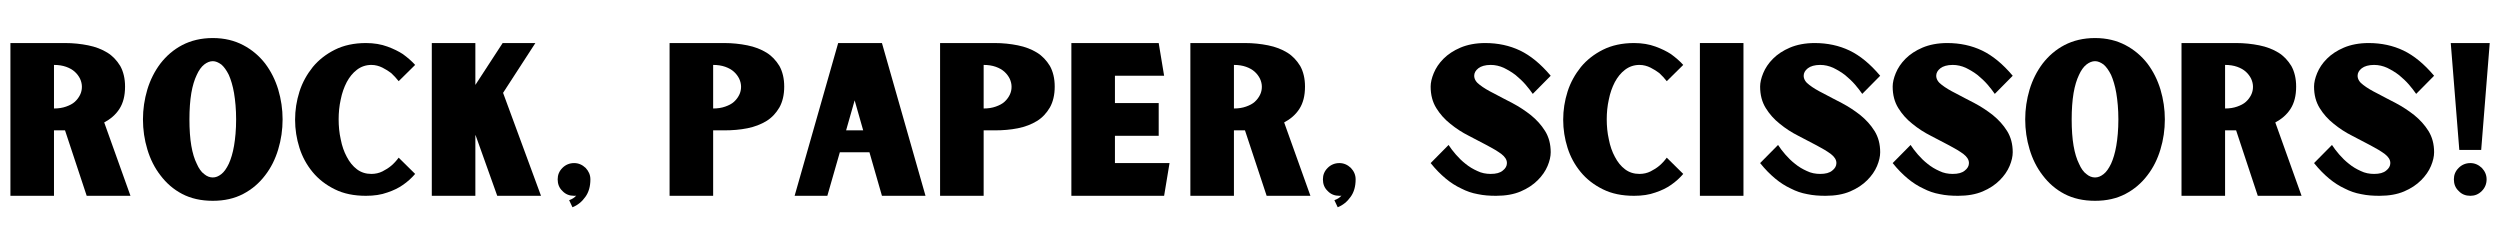 <svg xmlns="http://www.w3.org/2000/svg" xmlns:xlink="http://www.w3.org/1999/xlink" width="1000" zoomAndPan="magnify" viewBox="0 0 750 75" height="100" preserveAspectRatio="xMidYMid meet" version="1.0"><defs><g/></defs><rect x="-75" width="900" fill="#ffffff" y="-7.5" height="90" fill-opacity="1"/><rect x="-75" width="900" fill="#ffffff" y="-7.5" height="90" fill-opacity="1"/><rect x="-75" width="900" fill="#ffffff" y="-7.5" height="90" fill-opacity="1"/><g fill="#000000" fill-opacity="1"><g transform="translate(0, 58.741)"><g><path d="M 39.141 0 L 31.262 -22.008 C 33.137 -23.008 34.699 -24.32 35.824 -26.07 C 36.949 -27.824 37.516 -30.012 37.516 -32.762 C 37.516 -35.199 37.012 -37.266 36.074 -38.953 C 35.074 -40.578 33.824 -41.953 32.199 -42.953 C 30.574 -43.953 28.637 -44.703 26.445 -45.141 C 24.258 -45.578 21.945 -45.828 19.508 -45.828 L 3.125 -45.828 L 3.125 0 L 16.195 0 L 16.195 -19.633 L 19.508 -19.633 L 26.008 0 Z M 16.195 -26.195 L 16.195 -39.266 C 17.57 -39.266 18.758 -39.078 19.82 -38.703 C 20.883 -38.328 21.758 -37.828 22.445 -37.203 C 23.133 -36.574 23.633 -35.887 24.008 -35.137 C 24.383 -34.324 24.57 -33.512 24.57 -32.699 C 24.57 -31.824 24.383 -31.012 24.008 -30.262 C 23.633 -29.512 23.133 -28.824 22.445 -28.199 C 21.758 -27.574 20.883 -27.137 19.82 -26.762 C 18.758 -26.383 17.57 -26.195 16.195 -26.195 Z M 16.195 -26.195 "/></g></g></g><g fill="#000000" fill-opacity="1"><g transform="translate(41.013, 58.741)"><g><path d="M 22.82 -47.328 C 19.32 -47.328 16.258 -46.578 13.629 -45.203 C 11.004 -43.828 8.879 -41.953 7.129 -39.703 C 5.379 -37.391 4.062 -34.762 3.188 -31.887 C 2.312 -28.949 1.875 -25.945 1.875 -22.945 C 1.875 -19.82 2.312 -16.82 3.188 -13.941 C 4.062 -11.004 5.379 -8.379 7.129 -6.129 C 8.879 -3.812 11.004 -1.938 13.629 -0.562 C 16.258 0.812 19.32 1.5 22.82 1.5 C 26.32 1.5 29.324 0.812 31.949 -0.562 C 34.574 -1.938 36.762 -3.812 38.516 -6.129 C 40.266 -8.379 41.578 -11.004 42.453 -13.941 C 43.328 -16.82 43.766 -19.82 43.766 -22.945 C 43.766 -25.945 43.328 -28.949 42.453 -31.887 C 41.578 -34.762 40.266 -37.391 38.516 -39.703 C 36.762 -41.953 34.574 -43.828 31.949 -45.203 C 29.324 -46.578 26.32 -47.328 22.82 -47.328 Z M 22.82 -5.504 C 21.945 -5.504 21.07 -5.816 20.258 -6.504 C 19.383 -7.129 18.633 -8.191 18.008 -9.629 C 17.32 -11.004 16.758 -12.816 16.383 -15.004 C 16.008 -17.195 15.816 -19.82 15.816 -22.945 C 15.816 -25.945 16.008 -28.574 16.383 -30.824 C 16.758 -33.012 17.32 -34.824 18.008 -36.262 C 18.633 -37.641 19.383 -38.703 20.258 -39.391 C 21.07 -40.016 21.945 -40.391 22.82 -40.391 C 23.695 -40.391 24.508 -40.016 25.383 -39.391 C 26.195 -38.703 26.949 -37.641 27.637 -36.262 C 28.262 -34.824 28.824 -33.012 29.199 -30.824 C 29.574 -28.574 29.824 -25.945 29.824 -22.945 C 29.824 -19.82 29.574 -17.195 29.199 -15.004 C 28.824 -12.816 28.262 -11.004 27.637 -9.629 C 26.949 -8.191 26.195 -7.129 25.383 -6.504 C 24.508 -5.816 23.695 -5.504 22.82 -5.504 Z M 22.82 -5.504 "/></g></g></g><g fill="#000000" fill-opacity="1"><g transform="translate(86.652, 58.741)"><g><path d="M 24.758 -6.566 C 23.133 -6.566 21.695 -7.004 20.445 -7.941 C 19.195 -8.879 18.195 -10.129 17.383 -11.691 C 16.57 -13.191 15.945 -14.941 15.566 -16.945 C 15.129 -18.883 14.941 -20.883 14.941 -22.945 C 14.941 -24.945 15.129 -26.949 15.566 -28.887 C 15.945 -30.824 16.57 -32.574 17.383 -34.137 C 18.195 -35.637 19.195 -36.887 20.445 -37.828 C 21.695 -38.766 23.133 -39.266 24.758 -39.266 C 25.945 -39.266 27.074 -38.953 28.074 -38.453 C 29.074 -37.953 29.949 -37.391 30.699 -36.824 C 31.512 -36.074 32.262 -35.262 32.949 -34.387 L 37.891 -39.266 C 36.824 -40.453 35.574 -41.516 34.199 -42.516 C 32.949 -43.328 31.449 -44.078 29.574 -44.766 C 27.699 -45.453 25.57 -45.828 23.133 -45.828 C 19.57 -45.828 16.445 -45.141 13.816 -43.828 C 11.191 -42.516 8.941 -40.766 7.191 -38.641 C 5.441 -36.449 4.062 -34.012 3.188 -31.262 C 2.312 -28.512 1.875 -25.695 1.875 -22.82 C 1.875 -19.945 2.312 -17.133 3.188 -14.379 C 4.062 -11.629 5.379 -9.254 7.129 -7.129 C 8.879 -5 11.129 -3.25 13.816 -1.938 C 16.445 -0.625 19.57 0 23.133 0 C 25.57 0 27.699 -0.312 29.574 -1 C 31.449 -1.625 32.949 -2.375 34.199 -3.25 C 35.574 -4.188 36.824 -5.316 37.891 -6.566 L 32.949 -11.441 C 32.262 -10.504 31.512 -9.691 30.699 -9.004 C 29.949 -8.379 29.074 -7.816 28.074 -7.316 C 27.074 -6.816 25.945 -6.566 24.758 -6.566 Z M 24.758 -6.566 "/></g></g></g><g fill="#000000" fill-opacity="1"><g transform="translate(126.414, 58.741)"><g><path d="M 16.258 -18.195 L 22.758 0 L 35.887 0 L 24.508 -30.887 L 34.199 -45.828 L 24.383 -45.828 L 16.195 -33.262 L 16.195 -45.828 L 3.125 -45.828 L 3.125 0 L 16.195 0 L 16.195 -18.133 Z M 16.258 -18.195 "/></g></g></g><g fill="#000000" fill-opacity="1"><g transform="translate(165.426, 58.741)"><g><path d="M 11.691 -4.938 C 11.691 -6.254 11.191 -7.379 10.254 -8.379 C 9.254 -9.316 8.129 -9.816 6.816 -9.816 C 5.441 -9.816 4.25 -9.316 3.312 -8.379 C 2.312 -7.379 1.875 -6.254 1.875 -4.938 C 1.875 -3.562 2.312 -2.375 3.312 -1.438 C 4.25 -0.438 5.441 0 6.816 0 C 7.066 0 7.316 0 7.441 -0.062 C 6.941 0.562 6.191 1 5.316 1.312 L 6.316 3.438 C 7.879 2.812 9.191 1.75 10.191 0.312 C 11.191 -1.062 11.691 -2.812 11.691 -4.938 Z M 11.691 -4.938 "/></g></g></g><g fill="#000000" fill-opacity="1"><g transform="translate(178.993, 58.741)"><g/></g></g><g fill="#000000" fill-opacity="1"><g transform="translate(197.749, 58.741)"><g><path d="M 19.508 -45.828 L 3.125 -45.828 L 3.125 0 L 16.195 0 L 16.195 -19.633 L 19.508 -19.633 C 21.945 -19.633 24.258 -19.82 26.445 -20.258 C 28.637 -20.695 30.574 -21.445 32.199 -22.445 C 33.824 -23.445 35.074 -24.82 36.074 -26.512 C 37.012 -28.199 37.516 -30.262 37.516 -32.762 C 37.516 -35.199 37.012 -37.266 36.074 -38.953 C 35.074 -40.578 33.824 -41.953 32.199 -42.953 C 30.574 -43.953 28.637 -44.703 26.445 -45.141 C 24.258 -45.578 21.945 -45.828 19.508 -45.828 Z M 16.195 -26.195 L 16.195 -39.266 C 17.57 -39.266 18.758 -39.078 19.82 -38.703 C 20.883 -38.328 21.758 -37.828 22.445 -37.203 C 23.133 -36.574 23.633 -35.887 24.008 -35.137 C 24.383 -34.324 24.57 -33.512 24.57 -32.699 C 24.57 -31.824 24.383 -31.012 24.008 -30.262 C 23.633 -29.512 23.133 -28.824 22.445 -28.199 C 21.758 -27.574 20.883 -27.137 19.82 -26.762 C 18.758 -26.383 17.57 -26.195 16.195 -26.195 Z M 16.195 -26.195 "/></g></g></g><g fill="#000000" fill-opacity="1"><g transform="translate(237.136, 58.741)"><g><path d="M 23.695 -13.066 L 27.449 0 L 40.516 0 L 27.449 -45.828 L 14.316 -45.828 L 1.25 0 L 11.066 0 L 14.816 -13.066 Z M 21.82 -19.633 L 16.695 -19.633 L 19.258 -28.637 Z M 21.82 -19.633 "/></g></g></g><g fill="#000000" fill-opacity="1"><g transform="translate(278.899, 58.741)"><g><path d="M 19.508 -45.828 L 3.125 -45.828 L 3.125 0 L 16.195 0 L 16.195 -19.633 L 19.508 -19.633 C 21.945 -19.633 24.258 -19.82 26.445 -20.258 C 28.637 -20.695 30.574 -21.445 32.199 -22.445 C 33.824 -23.445 35.074 -24.82 36.074 -26.512 C 37.012 -28.199 37.516 -30.262 37.516 -32.762 C 37.516 -35.199 37.012 -37.266 36.074 -38.953 C 35.074 -40.578 33.824 -41.953 32.199 -42.953 C 30.574 -43.953 28.637 -44.703 26.445 -45.141 C 24.258 -45.578 21.945 -45.828 19.508 -45.828 Z M 16.195 -26.195 L 16.195 -39.266 C 17.57 -39.266 18.758 -39.078 19.82 -38.703 C 20.883 -38.328 21.758 -37.828 22.445 -37.203 C 23.133 -36.574 23.633 -35.887 24.008 -35.137 C 24.383 -34.324 24.57 -33.512 24.57 -32.699 C 24.57 -31.824 24.383 -31.012 24.008 -30.262 C 23.633 -29.512 23.133 -28.824 22.445 -28.199 C 21.758 -27.574 20.883 -27.137 19.82 -26.762 C 18.758 -26.383 17.57 -26.195 16.195 -26.195 Z M 16.195 -26.195 "/></g></g></g><g fill="#000000" fill-opacity="1"><g transform="translate(318.286, 58.741)"><g><path d="M 32.574 -9.816 L 16.195 -9.816 L 16.195 -18.008 L 29.324 -18.008 L 29.324 -27.824 L 16.195 -27.824 L 16.195 -36.012 L 30.949 -36.012 L 29.324 -45.828 L 3.125 -45.828 L 3.125 0 L 30.949 0 Z M 32.574 -9.816 "/></g></g></g><g fill="#000000" fill-opacity="1"><g transform="translate(353.985, 58.741)"><g><path d="M 39.141 0 L 31.262 -22.008 C 33.137 -23.008 34.699 -24.32 35.824 -26.07 C 36.949 -27.824 37.516 -30.012 37.516 -32.762 C 37.516 -35.199 37.012 -37.266 36.074 -38.953 C 35.074 -40.578 33.824 -41.953 32.199 -42.953 C 30.574 -43.953 28.637 -44.703 26.445 -45.141 C 24.258 -45.578 21.945 -45.828 19.508 -45.828 L 3.125 -45.828 L 3.125 0 L 16.195 0 L 16.195 -19.633 L 19.508 -19.633 L 26.008 0 Z M 16.195 -26.195 L 16.195 -39.266 C 17.57 -39.266 18.758 -39.078 19.82 -38.703 C 20.883 -38.328 21.758 -37.828 22.445 -37.203 C 23.133 -36.574 23.633 -35.887 24.008 -35.137 C 24.383 -34.324 24.57 -33.512 24.57 -32.699 C 24.57 -31.824 24.383 -31.012 24.008 -30.262 C 23.633 -29.512 23.133 -28.824 22.445 -28.199 C 21.758 -27.574 20.883 -27.137 19.82 -26.762 C 18.758 -26.383 17.57 -26.195 16.195 -26.195 Z M 16.195 -26.195 "/></g></g></g><g fill="#000000" fill-opacity="1"><g transform="translate(394.998, 58.741)"><g><path d="M 11.691 -4.938 C 11.691 -6.254 11.191 -7.379 10.254 -8.379 C 9.254 -9.316 8.129 -9.816 6.816 -9.816 C 5.441 -9.816 4.25 -9.316 3.312 -8.379 C 2.312 -7.379 1.875 -6.254 1.875 -4.938 C 1.875 -3.562 2.312 -2.375 3.312 -1.438 C 4.25 -0.438 5.441 0 6.816 0 C 7.066 0 7.316 0 7.441 -0.062 C 6.941 0.562 6.191 1 5.316 1.312 L 6.316 3.438 C 7.879 2.812 9.191 1.75 10.191 0.312 C 11.191 -1.062 11.691 -2.812 11.691 -4.938 Z M 11.691 -4.938 "/></g></g></g><g fill="#000000" fill-opacity="1"><g transform="translate(408.564, 58.741)"><g/></g></g><g fill="#000000" fill-opacity="1"><g transform="translate(427.32, 58.741)"><g><path d="M 24.758 -9.816 C 24.758 -8.941 24.32 -8.191 23.508 -7.566 C 22.695 -6.879 21.508 -6.566 19.883 -6.566 C 18.508 -6.566 17.133 -6.816 15.879 -7.441 C 14.629 -8.004 13.441 -8.691 12.379 -9.566 C 11.254 -10.441 10.316 -11.379 9.441 -12.379 C 8.566 -13.379 7.816 -14.379 7.254 -15.254 L 1.875 -9.816 C 3.375 -7.941 4.875 -6.441 6.379 -5.188 C 7.879 -3.938 9.441 -2.938 11.066 -2.188 C 12.629 -1.375 14.254 -0.812 16.008 -0.5 C 17.758 -0.125 19.57 0 21.508 0 C 24.383 0 26.824 -0.438 28.887 -1.312 C 30.949 -2.188 32.637 -3.312 34.012 -4.688 C 35.324 -6.004 36.324 -7.441 36.949 -8.941 C 37.578 -10.441 37.891 -11.816 37.891 -13.066 C 37.891 -15.504 37.328 -17.633 36.199 -19.445 C 35.074 -21.258 33.637 -22.82 31.949 -24.195 C 30.199 -25.57 28.387 -26.762 26.383 -27.824 C 24.383 -28.824 22.57 -29.824 20.883 -30.699 C 19.133 -31.574 17.758 -32.387 16.633 -33.262 C 15.504 -34.074 14.941 -35.012 14.941 -36.012 C 14.941 -36.824 15.316 -37.578 16.195 -38.266 C 17.008 -38.891 18.258 -39.266 19.883 -39.266 C 21.258 -39.266 22.57 -38.953 23.82 -38.391 C 25.07 -37.766 26.258 -37.078 27.387 -36.199 C 28.449 -35.324 29.449 -34.387 30.324 -33.387 C 31.199 -32.387 31.887 -31.449 32.512 -30.574 L 37.891 -36.012 C 34.887 -39.578 31.824 -42.078 28.699 -43.578 C 25.57 -45.078 22.07 -45.828 18.258 -45.828 C 15.379 -45.828 12.879 -45.328 10.816 -44.453 C 8.754 -43.578 7.066 -42.453 5.754 -41.141 C 4.375 -39.766 3.438 -38.328 2.812 -36.824 C 2.188 -35.324 1.875 -33.949 1.875 -32.762 C 1.875 -30.262 2.438 -28.137 3.562 -26.32 C 4.688 -24.508 6.066 -22.945 7.816 -21.57 C 9.504 -20.195 11.316 -19.008 13.316 -18.008 C 15.316 -16.945 17.133 -16.008 18.82 -15.129 C 20.508 -14.254 21.945 -13.379 23.07 -12.566 C 24.195 -11.691 24.758 -10.816 24.758 -9.816 Z M 24.758 -9.816 "/></g></g></g><g fill="#000000" fill-opacity="1"><g transform="translate(467.082, 58.741)"><g><path d="M 24.758 -6.566 C 23.133 -6.566 21.695 -7.004 20.445 -7.941 C 19.195 -8.879 18.195 -10.129 17.383 -11.691 C 16.57 -13.191 15.945 -14.941 15.566 -16.945 C 15.129 -18.883 14.941 -20.883 14.941 -22.945 C 14.941 -24.945 15.129 -26.949 15.566 -28.887 C 15.945 -30.824 16.57 -32.574 17.383 -34.137 C 18.195 -35.637 19.195 -36.887 20.445 -37.828 C 21.695 -38.766 23.133 -39.266 24.758 -39.266 C 25.945 -39.266 27.074 -38.953 28.074 -38.453 C 29.074 -37.953 29.949 -37.391 30.699 -36.824 C 31.512 -36.074 32.262 -35.262 32.949 -34.387 L 37.891 -39.266 C 36.824 -40.453 35.574 -41.516 34.199 -42.516 C 32.949 -43.328 31.449 -44.078 29.574 -44.766 C 27.699 -45.453 25.57 -45.828 23.133 -45.828 C 19.57 -45.828 16.445 -45.141 13.816 -43.828 C 11.191 -42.516 8.941 -40.766 7.191 -38.641 C 5.441 -36.449 4.062 -34.012 3.188 -31.262 C 2.312 -28.512 1.875 -25.695 1.875 -22.82 C 1.875 -19.945 2.312 -17.133 3.188 -14.379 C 4.062 -11.629 5.379 -9.254 7.129 -7.129 C 8.879 -5 11.129 -3.25 13.816 -1.938 C 16.445 -0.625 19.57 0 23.133 0 C 25.57 0 27.699 -0.312 29.574 -1 C 31.449 -1.625 32.949 -2.375 34.199 -3.25 C 35.574 -4.188 36.824 -5.316 37.891 -6.566 L 32.949 -11.441 C 32.262 -10.504 31.512 -9.691 30.699 -9.004 C 29.949 -8.379 29.074 -7.816 28.074 -7.316 C 27.074 -6.816 25.945 -6.566 24.758 -6.566 Z M 24.758 -6.566 "/></g></g></g><g fill="#000000" fill-opacity="1"><g transform="translate(506.845, 58.741)"><g><path d="M 3.125 -45.828 L 3.125 0 L 16.195 0 L 16.195 -45.828 Z M 3.125 -45.828 "/></g></g></g><g fill="#000000" fill-opacity="1"><g transform="translate(526.163, 58.741)"><g><path d="M 24.758 -9.816 C 24.758 -8.941 24.32 -8.191 23.508 -7.566 C 22.695 -6.879 21.508 -6.566 19.883 -6.566 C 18.508 -6.566 17.133 -6.816 15.879 -7.441 C 14.629 -8.004 13.441 -8.691 12.379 -9.566 C 11.254 -10.441 10.316 -11.379 9.441 -12.379 C 8.566 -13.379 7.816 -14.379 7.254 -15.254 L 1.875 -9.816 C 3.375 -7.941 4.875 -6.441 6.379 -5.188 C 7.879 -3.938 9.441 -2.938 11.066 -2.188 C 12.629 -1.375 14.254 -0.812 16.008 -0.5 C 17.758 -0.125 19.57 0 21.508 0 C 24.383 0 26.824 -0.438 28.887 -1.312 C 30.949 -2.188 32.637 -3.312 34.012 -4.688 C 35.324 -6.004 36.324 -7.441 36.949 -8.941 C 37.578 -10.441 37.891 -11.816 37.891 -13.066 C 37.891 -15.504 37.328 -17.633 36.199 -19.445 C 35.074 -21.258 33.637 -22.82 31.949 -24.195 C 30.199 -25.57 28.387 -26.762 26.383 -27.824 C 24.383 -28.824 22.57 -29.824 20.883 -30.699 C 19.133 -31.574 17.758 -32.387 16.633 -33.262 C 15.504 -34.074 14.941 -35.012 14.941 -36.012 C 14.941 -36.824 15.316 -37.578 16.195 -38.266 C 17.008 -38.891 18.258 -39.266 19.883 -39.266 C 21.258 -39.266 22.57 -38.953 23.82 -38.391 C 25.07 -37.766 26.258 -37.078 27.387 -36.199 C 28.449 -35.324 29.449 -34.387 30.324 -33.387 C 31.199 -32.387 31.887 -31.449 32.512 -30.574 L 37.891 -36.012 C 34.887 -39.578 31.824 -42.078 28.699 -43.578 C 25.57 -45.078 22.07 -45.828 18.258 -45.828 C 15.379 -45.828 12.879 -45.328 10.816 -44.453 C 8.754 -43.578 7.066 -42.453 5.754 -41.141 C 4.375 -39.766 3.438 -38.328 2.812 -36.824 C 2.188 -35.324 1.875 -33.949 1.875 -32.762 C 1.875 -30.262 2.438 -28.137 3.562 -26.32 C 4.688 -24.508 6.066 -22.945 7.816 -21.57 C 9.504 -20.195 11.316 -19.008 13.316 -18.008 C 15.316 -16.945 17.133 -16.008 18.82 -15.129 C 20.508 -14.254 21.945 -13.379 23.07 -12.566 C 24.195 -11.691 24.758 -10.816 24.758 -9.816 Z M 24.758 -9.816 "/></g></g></g><g fill="#000000" fill-opacity="1"><g transform="translate(565.926, 58.741)"><g><path d="M 24.758 -9.816 C 24.758 -8.941 24.32 -8.191 23.508 -7.566 C 22.695 -6.879 21.508 -6.566 19.883 -6.566 C 18.508 -6.566 17.133 -6.816 15.879 -7.441 C 14.629 -8.004 13.441 -8.691 12.379 -9.566 C 11.254 -10.441 10.316 -11.379 9.441 -12.379 C 8.566 -13.379 7.816 -14.379 7.254 -15.254 L 1.875 -9.816 C 3.375 -7.941 4.875 -6.441 6.379 -5.188 C 7.879 -3.938 9.441 -2.938 11.066 -2.188 C 12.629 -1.375 14.254 -0.812 16.008 -0.5 C 17.758 -0.125 19.57 0 21.508 0 C 24.383 0 26.824 -0.438 28.887 -1.312 C 30.949 -2.188 32.637 -3.312 34.012 -4.688 C 35.324 -6.004 36.324 -7.441 36.949 -8.941 C 37.578 -10.441 37.891 -11.816 37.891 -13.066 C 37.891 -15.504 37.328 -17.633 36.199 -19.445 C 35.074 -21.258 33.637 -22.82 31.949 -24.195 C 30.199 -25.57 28.387 -26.762 26.383 -27.824 C 24.383 -28.824 22.57 -29.824 20.883 -30.699 C 19.133 -31.574 17.758 -32.387 16.633 -33.262 C 15.504 -34.074 14.941 -35.012 14.941 -36.012 C 14.941 -36.824 15.316 -37.578 16.195 -38.266 C 17.008 -38.891 18.258 -39.266 19.883 -39.266 C 21.258 -39.266 22.57 -38.953 23.82 -38.391 C 25.07 -37.766 26.258 -37.078 27.387 -36.199 C 28.449 -35.324 29.449 -34.387 30.324 -33.387 C 31.199 -32.387 31.887 -31.449 32.512 -30.574 L 37.891 -36.012 C 34.887 -39.578 31.824 -42.078 28.699 -43.578 C 25.57 -45.078 22.07 -45.828 18.258 -45.828 C 15.379 -45.828 12.879 -45.328 10.816 -44.453 C 8.754 -43.578 7.066 -42.453 5.754 -41.141 C 4.375 -39.766 3.438 -38.328 2.812 -36.824 C 2.188 -35.324 1.875 -33.949 1.875 -32.762 C 1.875 -30.262 2.438 -28.137 3.562 -26.32 C 4.688 -24.508 6.066 -22.945 7.816 -21.57 C 9.504 -20.195 11.316 -19.008 13.316 -18.008 C 15.316 -16.945 17.133 -16.008 18.82 -15.129 C 20.508 -14.254 21.945 -13.379 23.07 -12.566 C 24.195 -11.691 24.758 -10.816 24.758 -9.816 Z M 24.758 -9.816 "/></g></g></g><g fill="#000000" fill-opacity="1"><g transform="translate(605.688, 58.741)"><g><path d="M 22.82 -47.328 C 19.32 -47.328 16.258 -46.578 13.629 -45.203 C 11.004 -43.828 8.879 -41.953 7.129 -39.703 C 5.379 -37.391 4.062 -34.762 3.188 -31.887 C 2.312 -28.949 1.875 -25.945 1.875 -22.945 C 1.875 -19.82 2.312 -16.82 3.188 -13.941 C 4.062 -11.004 5.379 -8.379 7.129 -6.129 C 8.879 -3.812 11.004 -1.938 13.629 -0.562 C 16.258 0.812 19.32 1.5 22.82 1.5 C 26.32 1.5 29.324 0.812 31.949 -0.562 C 34.574 -1.938 36.762 -3.812 38.516 -6.129 C 40.266 -8.379 41.578 -11.004 42.453 -13.941 C 43.328 -16.82 43.766 -19.82 43.766 -22.945 C 43.766 -25.945 43.328 -28.949 42.453 -31.887 C 41.578 -34.762 40.266 -37.391 38.516 -39.703 C 36.762 -41.953 34.574 -43.828 31.949 -45.203 C 29.324 -46.578 26.32 -47.328 22.82 -47.328 Z M 22.82 -5.504 C 21.945 -5.504 21.07 -5.816 20.258 -6.504 C 19.383 -7.129 18.633 -8.191 18.008 -9.629 C 17.32 -11.004 16.758 -12.816 16.383 -15.004 C 16.008 -17.195 15.816 -19.82 15.816 -22.945 C 15.816 -25.945 16.008 -28.574 16.383 -30.824 C 16.758 -33.012 17.32 -34.824 18.008 -36.262 C 18.633 -37.641 19.383 -38.703 20.258 -39.391 C 21.07 -40.016 21.945 -40.391 22.82 -40.391 C 23.695 -40.391 24.508 -40.016 25.383 -39.391 C 26.195 -38.703 26.949 -37.641 27.637 -36.262 C 28.262 -34.824 28.824 -33.012 29.199 -30.824 C 29.574 -28.574 29.824 -25.945 29.824 -22.945 C 29.824 -19.82 29.574 -17.195 29.199 -15.004 C 28.824 -12.816 28.262 -11.004 27.637 -9.629 C 26.949 -8.191 26.195 -7.129 25.383 -6.504 C 24.508 -5.816 23.695 -5.504 22.82 -5.504 Z M 22.82 -5.504 "/></g></g></g><g fill="#000000" fill-opacity="1"><g transform="translate(651.327, 58.741)"><g><path d="M 39.141 0 L 31.262 -22.008 C 33.137 -23.008 34.699 -24.32 35.824 -26.07 C 36.949 -27.824 37.516 -30.012 37.516 -32.762 C 37.516 -35.199 37.012 -37.266 36.074 -38.953 C 35.074 -40.578 33.824 -41.953 32.199 -42.953 C 30.574 -43.953 28.637 -44.703 26.445 -45.141 C 24.258 -45.578 21.945 -45.828 19.508 -45.828 L 3.125 -45.828 L 3.125 0 L 16.195 0 L 16.195 -19.633 L 19.508 -19.633 L 26.008 0 Z M 16.195 -26.195 L 16.195 -39.266 C 17.57 -39.266 18.758 -39.078 19.82 -38.703 C 20.883 -38.328 21.758 -37.828 22.445 -37.203 C 23.133 -36.574 23.633 -35.887 24.008 -35.137 C 24.383 -34.324 24.57 -33.512 24.57 -32.699 C 24.57 -31.824 24.383 -31.012 24.008 -30.262 C 23.633 -29.512 23.133 -28.824 22.445 -28.199 C 21.758 -27.574 20.883 -27.137 19.82 -26.762 C 18.758 -26.383 17.57 -26.195 16.195 -26.195 Z M 16.195 -26.195 "/></g></g></g><g fill="#000000" fill-opacity="1"><g transform="translate(692.34, 58.741)"><g><path d="M 24.758 -9.816 C 24.758 -8.941 24.32 -8.191 23.508 -7.566 C 22.695 -6.879 21.508 -6.566 19.883 -6.566 C 18.508 -6.566 17.133 -6.816 15.879 -7.441 C 14.629 -8.004 13.441 -8.691 12.379 -9.566 C 11.254 -10.441 10.316 -11.379 9.441 -12.379 C 8.566 -13.379 7.816 -14.379 7.254 -15.254 L 1.875 -9.816 C 3.375 -7.941 4.875 -6.441 6.379 -5.188 C 7.879 -3.938 9.441 -2.938 11.066 -2.188 C 12.629 -1.375 14.254 -0.812 16.008 -0.5 C 17.758 -0.125 19.57 0 21.508 0 C 24.383 0 26.824 -0.438 28.887 -1.312 C 30.949 -2.188 32.637 -3.312 34.012 -4.688 C 35.324 -6.004 36.324 -7.441 36.949 -8.941 C 37.578 -10.441 37.891 -11.816 37.891 -13.066 C 37.891 -15.504 37.328 -17.633 36.199 -19.445 C 35.074 -21.258 33.637 -22.82 31.949 -24.195 C 30.199 -25.57 28.387 -26.762 26.383 -27.824 C 24.383 -28.824 22.57 -29.824 20.883 -30.699 C 19.133 -31.574 17.758 -32.387 16.633 -33.262 C 15.504 -34.074 14.941 -35.012 14.941 -36.012 C 14.941 -36.824 15.316 -37.578 16.195 -38.266 C 17.008 -38.891 18.258 -39.266 19.883 -39.266 C 21.258 -39.266 22.57 -38.953 23.82 -38.391 C 25.07 -37.766 26.258 -37.078 27.387 -36.199 C 28.449 -35.324 29.449 -34.387 30.324 -33.387 C 31.199 -32.387 31.887 -31.449 32.512 -30.574 L 37.891 -36.012 C 34.887 -39.578 31.824 -42.078 28.699 -43.578 C 25.57 -45.078 22.07 -45.828 18.258 -45.828 C 15.379 -45.828 12.879 -45.328 10.816 -44.453 C 8.754 -43.578 7.066 -42.453 5.754 -41.141 C 4.375 -39.766 3.438 -38.328 2.812 -36.824 C 2.188 -35.324 1.875 -33.949 1.875 -32.762 C 1.875 -30.262 2.438 -28.137 3.562 -26.32 C 4.688 -24.508 6.066 -22.945 7.816 -21.57 C 9.504 -20.195 11.316 -19.008 13.316 -18.008 C 15.316 -16.945 17.133 -16.008 18.82 -15.129 C 20.508 -14.254 21.945 -13.379 23.07 -12.566 C 24.195 -11.691 24.758 -10.816 24.758 -9.816 Z M 24.758 -9.816 "/></g></g></g><g fill="#000000" fill-opacity="1"><g transform="translate(732.102, 58.741)"><g><path d="M 3.125 -45.828 L 5.691 -13.754 L 12.254 -13.754 L 14.816 -45.828 Z M 13.879 -4.938 C 13.879 -6.254 13.379 -7.379 12.441 -8.379 C 11.441 -9.316 10.316 -9.816 9.004 -9.816 C 7.629 -9.816 6.441 -9.316 5.504 -8.379 C 4.5 -7.379 4.062 -6.254 4.062 -4.938 C 4.062 -3.562 4.5 -2.375 5.504 -1.438 C 6.441 -0.438 7.629 0 9.004 0 C 10.316 0 11.441 -0.438 12.441 -1.438 C 13.379 -2.375 13.879 -3.562 13.879 -4.938 Z M 13.879 -4.938 "/></g></g></g></svg>